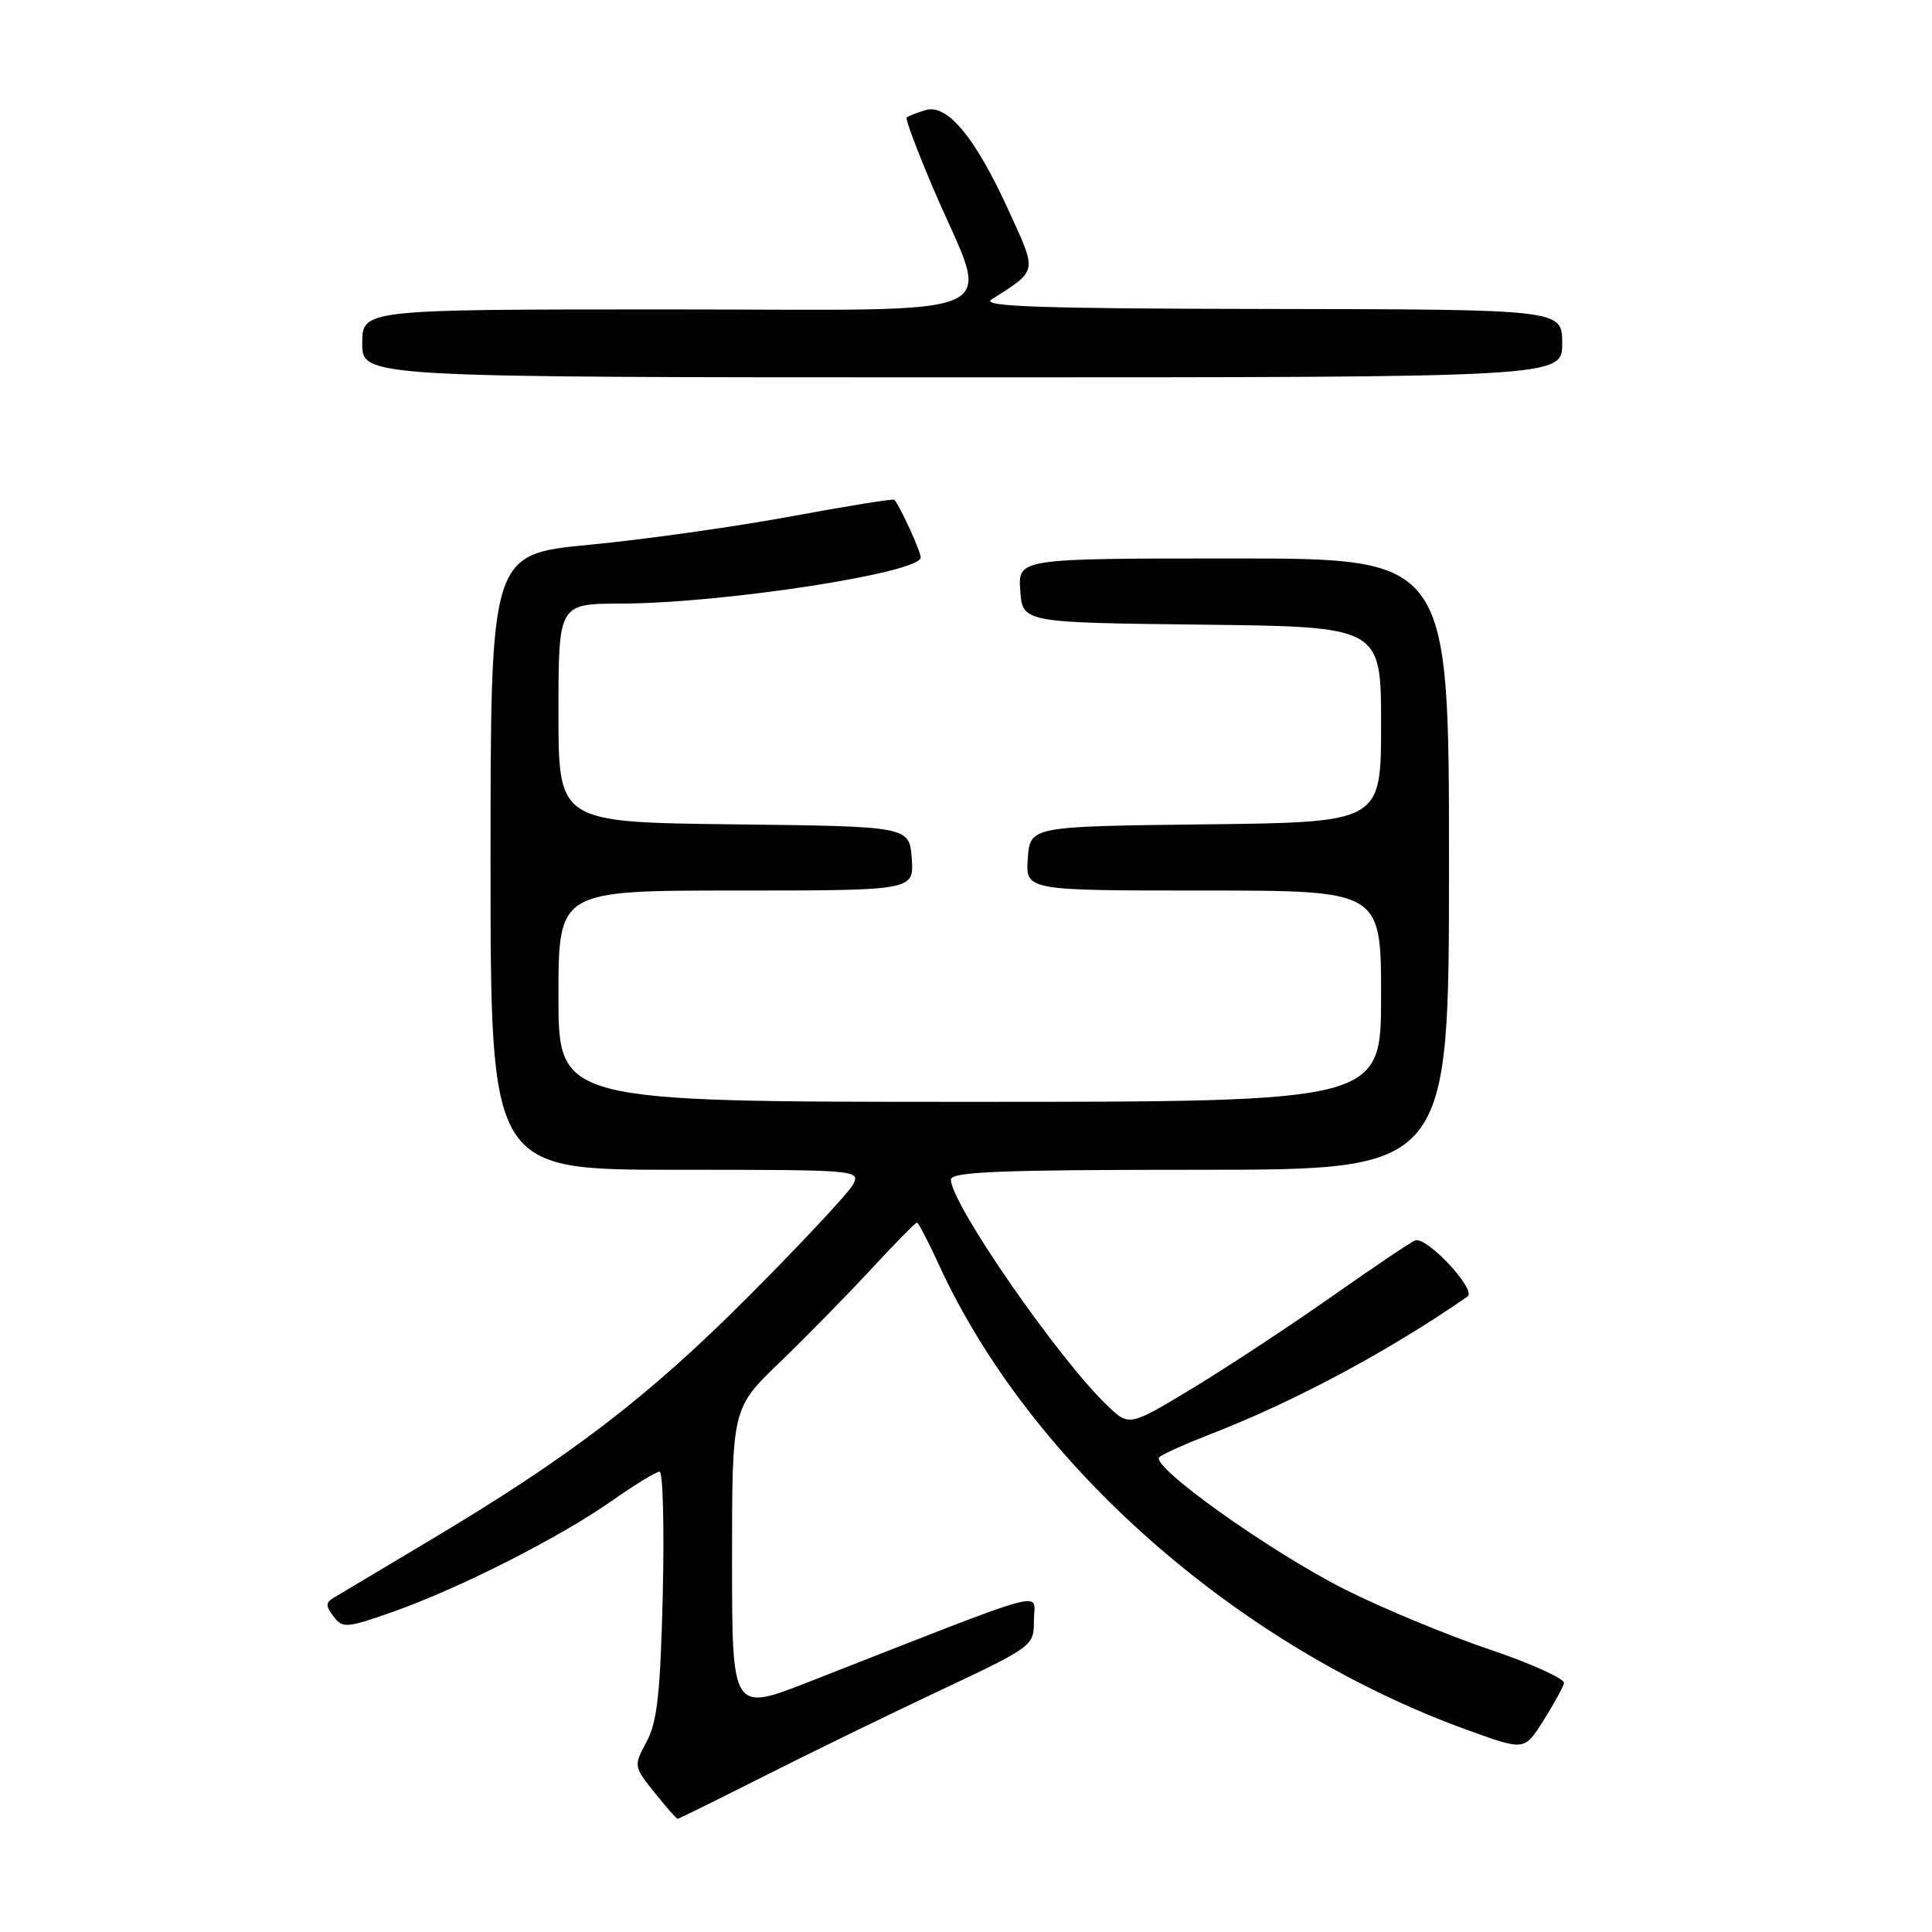 <?xml version="1.0" encoding="UTF-8" standalone="no"?>
<!DOCTYPE svg PUBLIC "-//W3C//DTD SVG 1.1//EN" "http://www.w3.org/Graphics/SVG/1.1/DTD/svg11.dtd" >
<svg xmlns="http://www.w3.org/2000/svg" xmlns:xlink="http://www.w3.org/1999/xlink" version="1.1" viewBox="0 0 256 256">
 <g >
 <path fill="currentColor"
d=" M 100.79 235.58 C 106.68 232.60 117.24 227.45 124.25 224.14 C 136.96 218.15 137.00 218.12 137.00 214.67 C 137.00 210.81 140.15 209.95 107.25 222.83 C 97.00 226.85 97.00 226.85 97.00 206.73 C 97.00 186.60 97.00 186.60 103.29 180.55 C 106.74 177.22 112.17 171.69 115.36 168.25 C 118.54 164.81 121.30 162.00 121.50 162.00 C 121.69 162.00 122.99 164.49 124.39 167.54 C 136.54 194.08 164.20 218.38 194.75 229.35 C 202.00 231.96 202.00 231.96 204.49 228.02 C 205.85 225.86 207.09 223.61 207.24 223.03 C 207.38 222.46 202.93 220.44 197.34 218.55 C 191.75 216.66 183.19 213.11 178.31 210.66 C 168.32 205.64 152.31 194.23 153.63 193.07 C 154.11 192.65 157.20 191.27 160.50 189.99 C 171.59 185.69 184.13 178.97 194.46 171.79 C 195.70 170.93 189.03 163.78 187.52 164.36 C 186.94 164.58 181.98 167.92 176.49 171.78 C 170.99 175.65 162.70 181.11 158.07 183.92 C 149.63 189.02 149.63 189.02 146.74 186.26 C 140.25 180.07 126.00 159.49 126.00 156.31 C 126.00 155.26 132.48 155.00 159.00 155.00 C 192.00 155.00 192.00 155.00 192.00 114.50 C 192.00 74.00 192.00 74.00 163.44 74.00 C 134.89 74.00 134.89 74.00 135.19 78.25 C 135.50 82.50 135.50 82.50 159.25 82.77 C 183.00 83.04 183.00 83.04 183.00 96.00 C 183.00 108.96 183.00 108.96 159.75 109.23 C 136.50 109.50 136.50 109.50 136.19 113.75 C 135.89 118.00 135.89 118.00 159.44 118.00 C 183.00 118.00 183.00 118.00 183.00 132.00 C 183.00 146.00 183.00 146.00 128.50 146.00 C 74.00 146.00 74.00 146.00 74.00 132.00 C 74.00 118.00 74.00 118.00 97.56 118.00 C 121.11 118.00 121.11 118.00 120.81 113.75 C 120.50 109.50 120.50 109.50 97.25 109.23 C 74.00 108.96 74.00 108.96 74.00 94.48 C 74.00 80.00 74.00 80.00 82.25 79.98 C 95.77 79.95 122.00 75.91 122.00 73.87 C 122.00 73.06 119.31 67.17 118.51 66.22 C 118.38 66.06 112.20 67.06 104.78 68.43 C 97.36 69.80 85.37 71.49 78.14 72.18 C 65.00 73.43 65.00 73.43 65.00 114.21 C 65.00 155.00 65.00 155.00 89.54 155.00 C 113.72 155.00 114.06 155.03 113.01 156.99 C 112.42 158.08 106.22 164.72 99.22 171.74 C 85.88 185.13 75.56 193.03 56.77 204.22 C 50.57 207.91 44.91 211.29 44.20 211.72 C 43.13 212.36 43.13 212.80 44.20 214.20 C 45.41 215.78 45.94 215.74 52.16 213.54 C 60.92 210.44 74.12 203.74 81.04 198.89 C 84.09 196.75 86.95 195.00 87.40 195.00 C 87.84 195.00 88.03 202.31 87.82 211.25 C 87.51 224.29 87.09 228.14 85.69 230.76 C 83.95 234.00 83.96 234.06 86.72 237.51 C 88.25 239.43 89.63 241.00 89.79 241.00 C 89.94 241.00 94.89 238.56 100.79 235.58 Z  M 207.00 45.50 C 207.00 41.00 207.00 41.00 168.25 40.94 C 137.87 40.90 129.90 40.62 131.37 39.69 C 137.54 35.76 137.45 36.23 133.69 27.98 C 129.24 18.21 125.52 13.71 122.64 14.59 C 121.46 14.95 120.34 15.39 120.14 15.57 C 119.94 15.75 121.57 20.08 123.76 25.20 C 131.27 42.74 135.16 41.00 88.58 41.00 C 48.00 41.00 48.00 41.00 48.00 45.50 C 48.00 50.00 48.00 50.00 127.50 50.00 C 207.00 50.00 207.00 50.00 207.00 45.50 Z "/>
</g>
</svg>